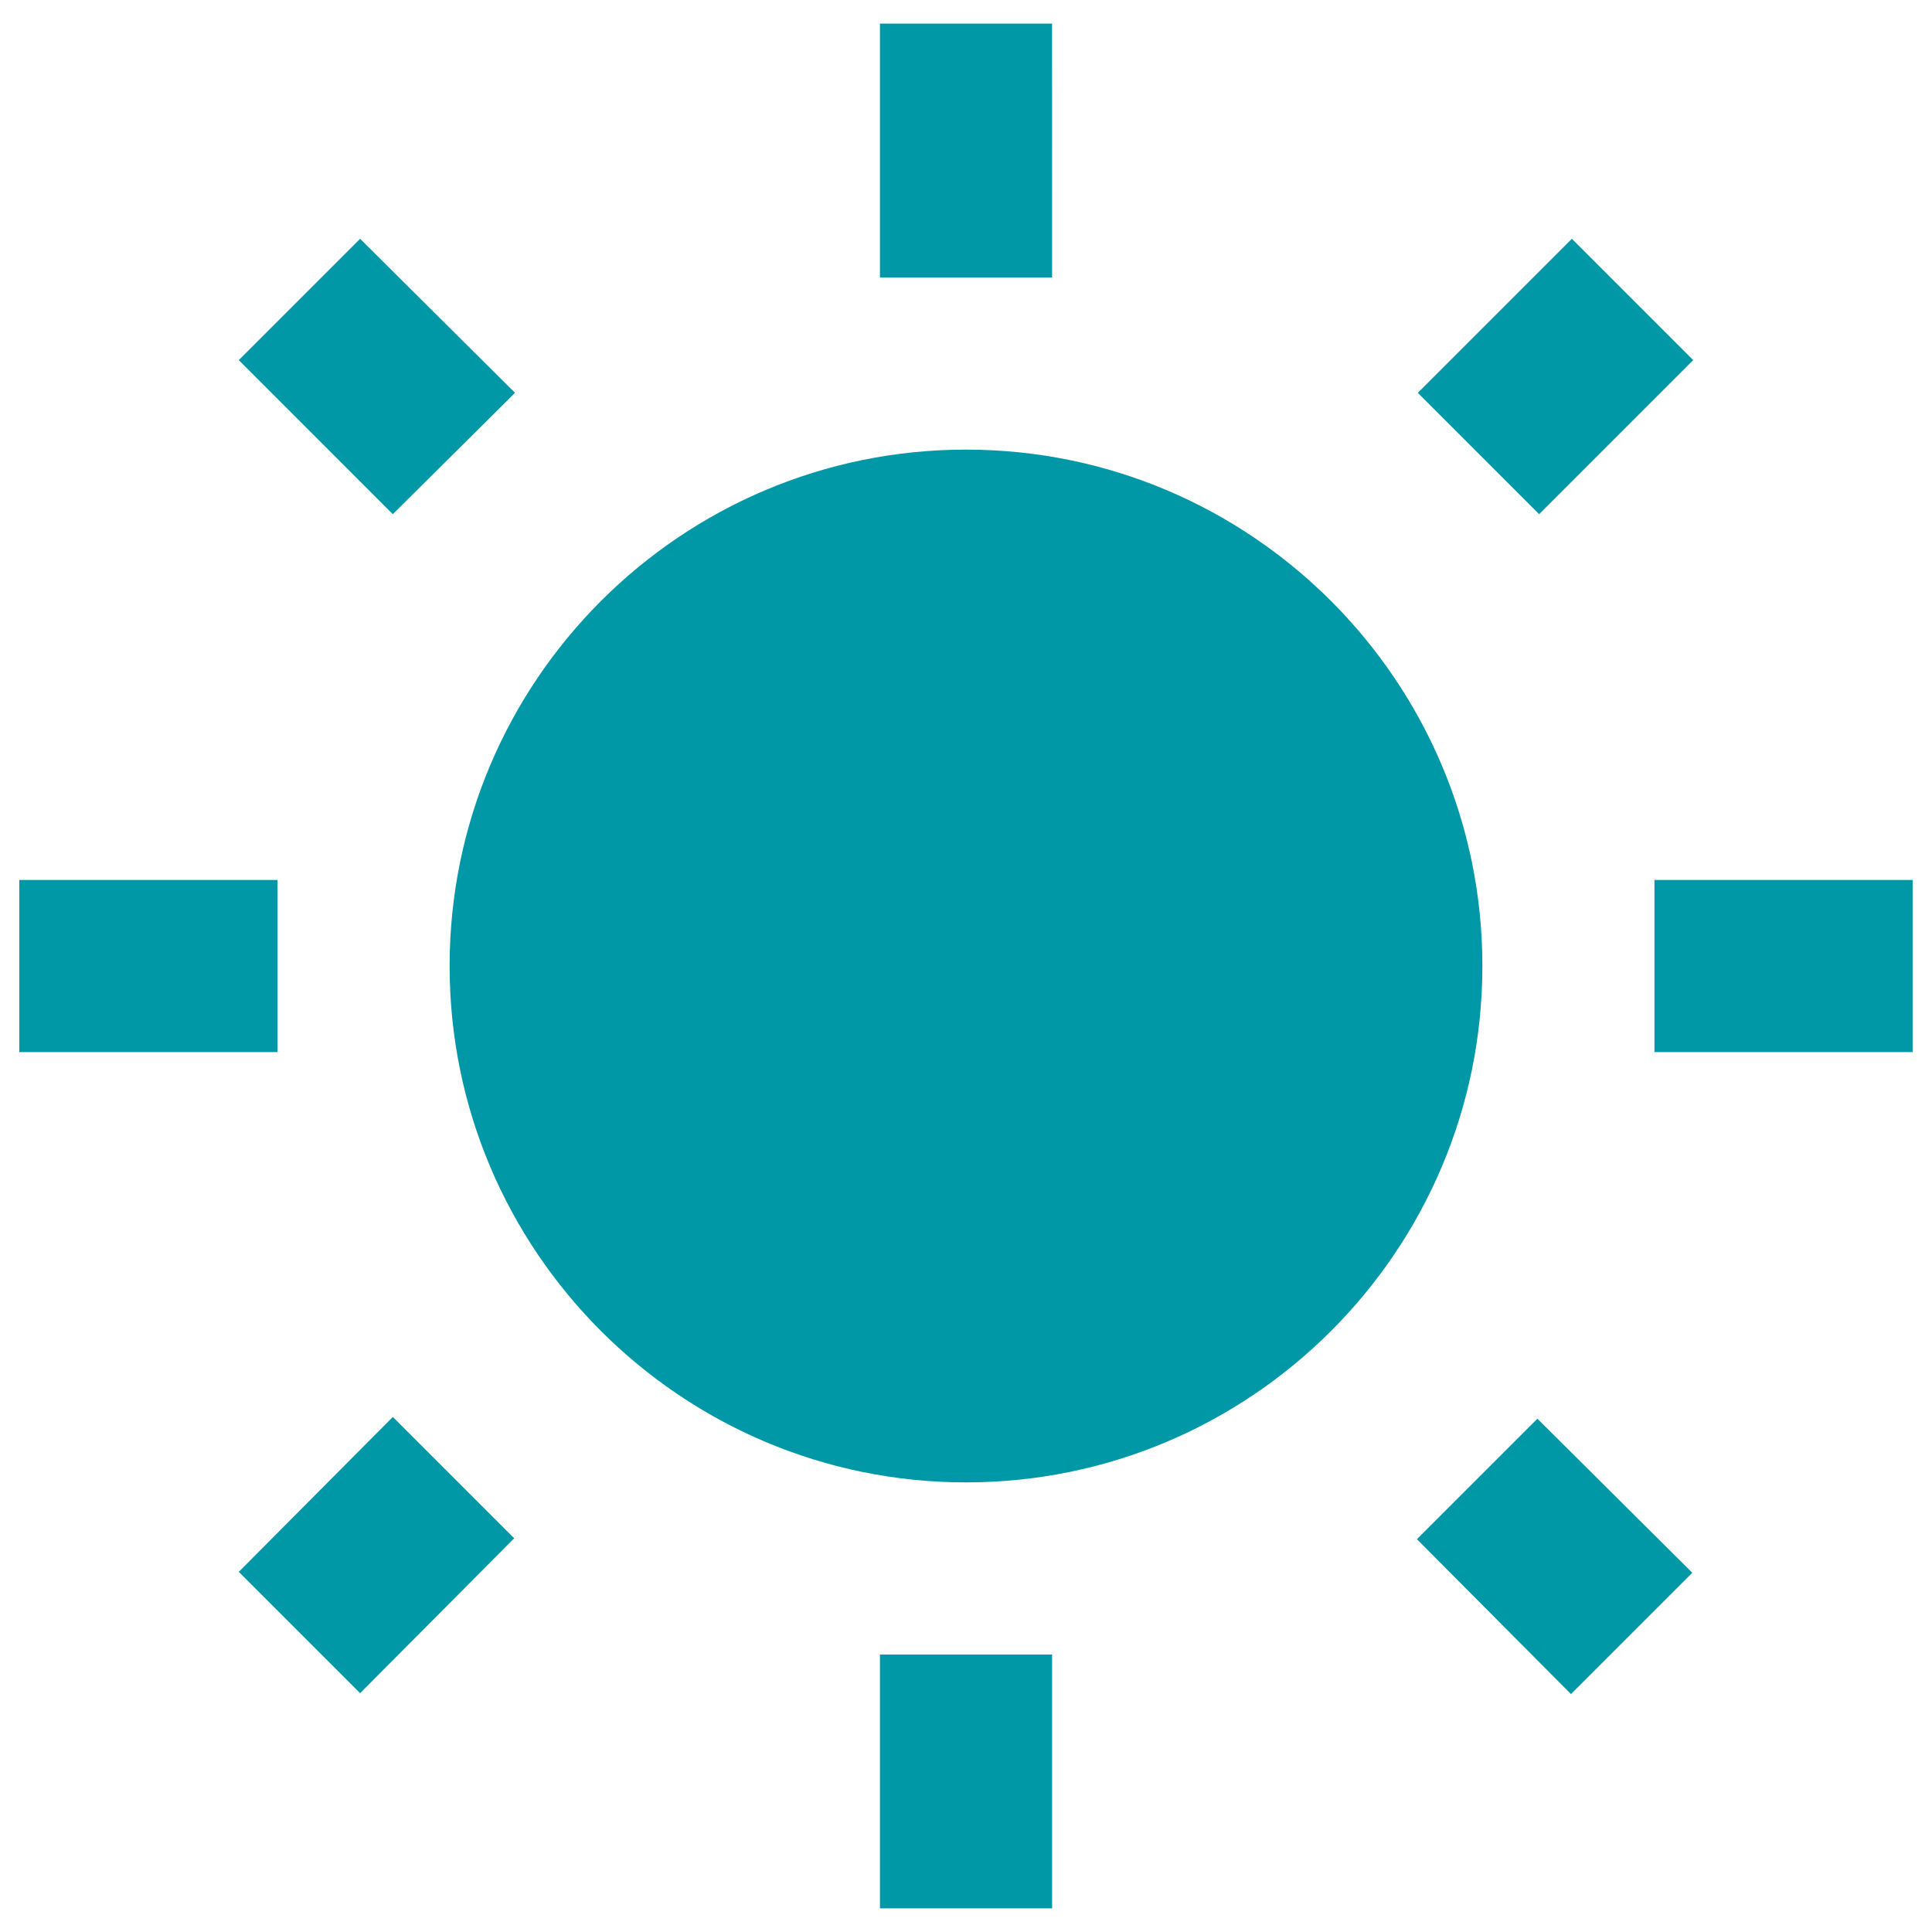 <?xml version="1.0" encoding="UTF-8" standalone="no"?>
<svg
   xmlns:dc="http://purl.org/dc/elements/1.1/"
   xmlns:cc="http://creativecommons.org/ns#"
   xmlns:rdf="http://www.w3.org/1999/02/22-rdf-syntax-ns#"
   xmlns:svg="http://www.w3.org/2000/svg"
   xmlns="http://www.w3.org/2000/svg"
   xmlns:sodipodi="http://sodipodi.sourceforge.net/DTD/sodipodi-0.dtd"
   xmlns:inkscape="http://www.inkscape.org/namespaces/inkscape"
   height="50"
   viewBox="0 0 50 50"
   width="50"
   version="1.1"
   id="svg6"
   sodipodi:docname="ico_light_560.svg"
   style="fill:#000000"
   inkscape:version="0.92.1 r15371">
  <defs
     id="defs10" />
  <sodipodi:namedview
     pagecolor="#ffffff"
     bordercolor="#666666"
     borderopacity="1"
     objecttolerance="10"
     gridtolerance="10"
     guidetolerance="10"
     inkscape:pageopacity="0"
     inkscape:pageshadow="2"
     inkscape:window-width="1920"
     inkscape:window-height="1041"
     id="namedview8"
     showgrid="false"
     inkscape:zoom="9.8333333"
     inkscape:cx="21.915254"
     inkscape:cy="15.152542"
     inkscape:window-x="1920"
     inkscape:window-y="0"
     inkscape:window-maximized="1"
     inkscape:current-layer="svg6" />
  <path
     d="M 0,26 H 24 V 50 H 0 Z"
     id="path2"
     inkscape:connector-curvature="0"
     style="fill:none" />
  <path
     d="M 13.329,10.166 9.32,6.18 6.18,9.32 10.166,13.307 Z M 7.182,22.773 H 0.5 v 4.455 H 7.182 Z M 27.227,0.611 H 22.773 V 7.182 h 4.455 z m 16.593,8.709 -3.14,-3.14 -3.987,3.987 3.14,3.14 z m -7.15,30.514 3.987,4.009 3.14,-3.14 -4.009,-3.987 z m 6.147,-17.061 v 4.455 h 6.682 V 22.773 Z M 25,11.636 c -7.372,0 -13.364,5.991 -13.364,13.364 0,7.372 5.991,13.364 13.364,13.364 7.372,0 13.364,-5.991 13.364,-13.364 0,-7.372 -5.991,-13.364 -13.364,-13.364 z m -2.227,37.752 h 4.455 v -6.57 h -4.455 z m -16.593,-8.709 3.14,3.14 3.987,-4.009 -3.14,-3.14 z"
     id="path4"
     style="fill:#0097a7;fill-opacity:1;stroke-width:1"
     inkscape:connector-curvature="0" />
</svg>
